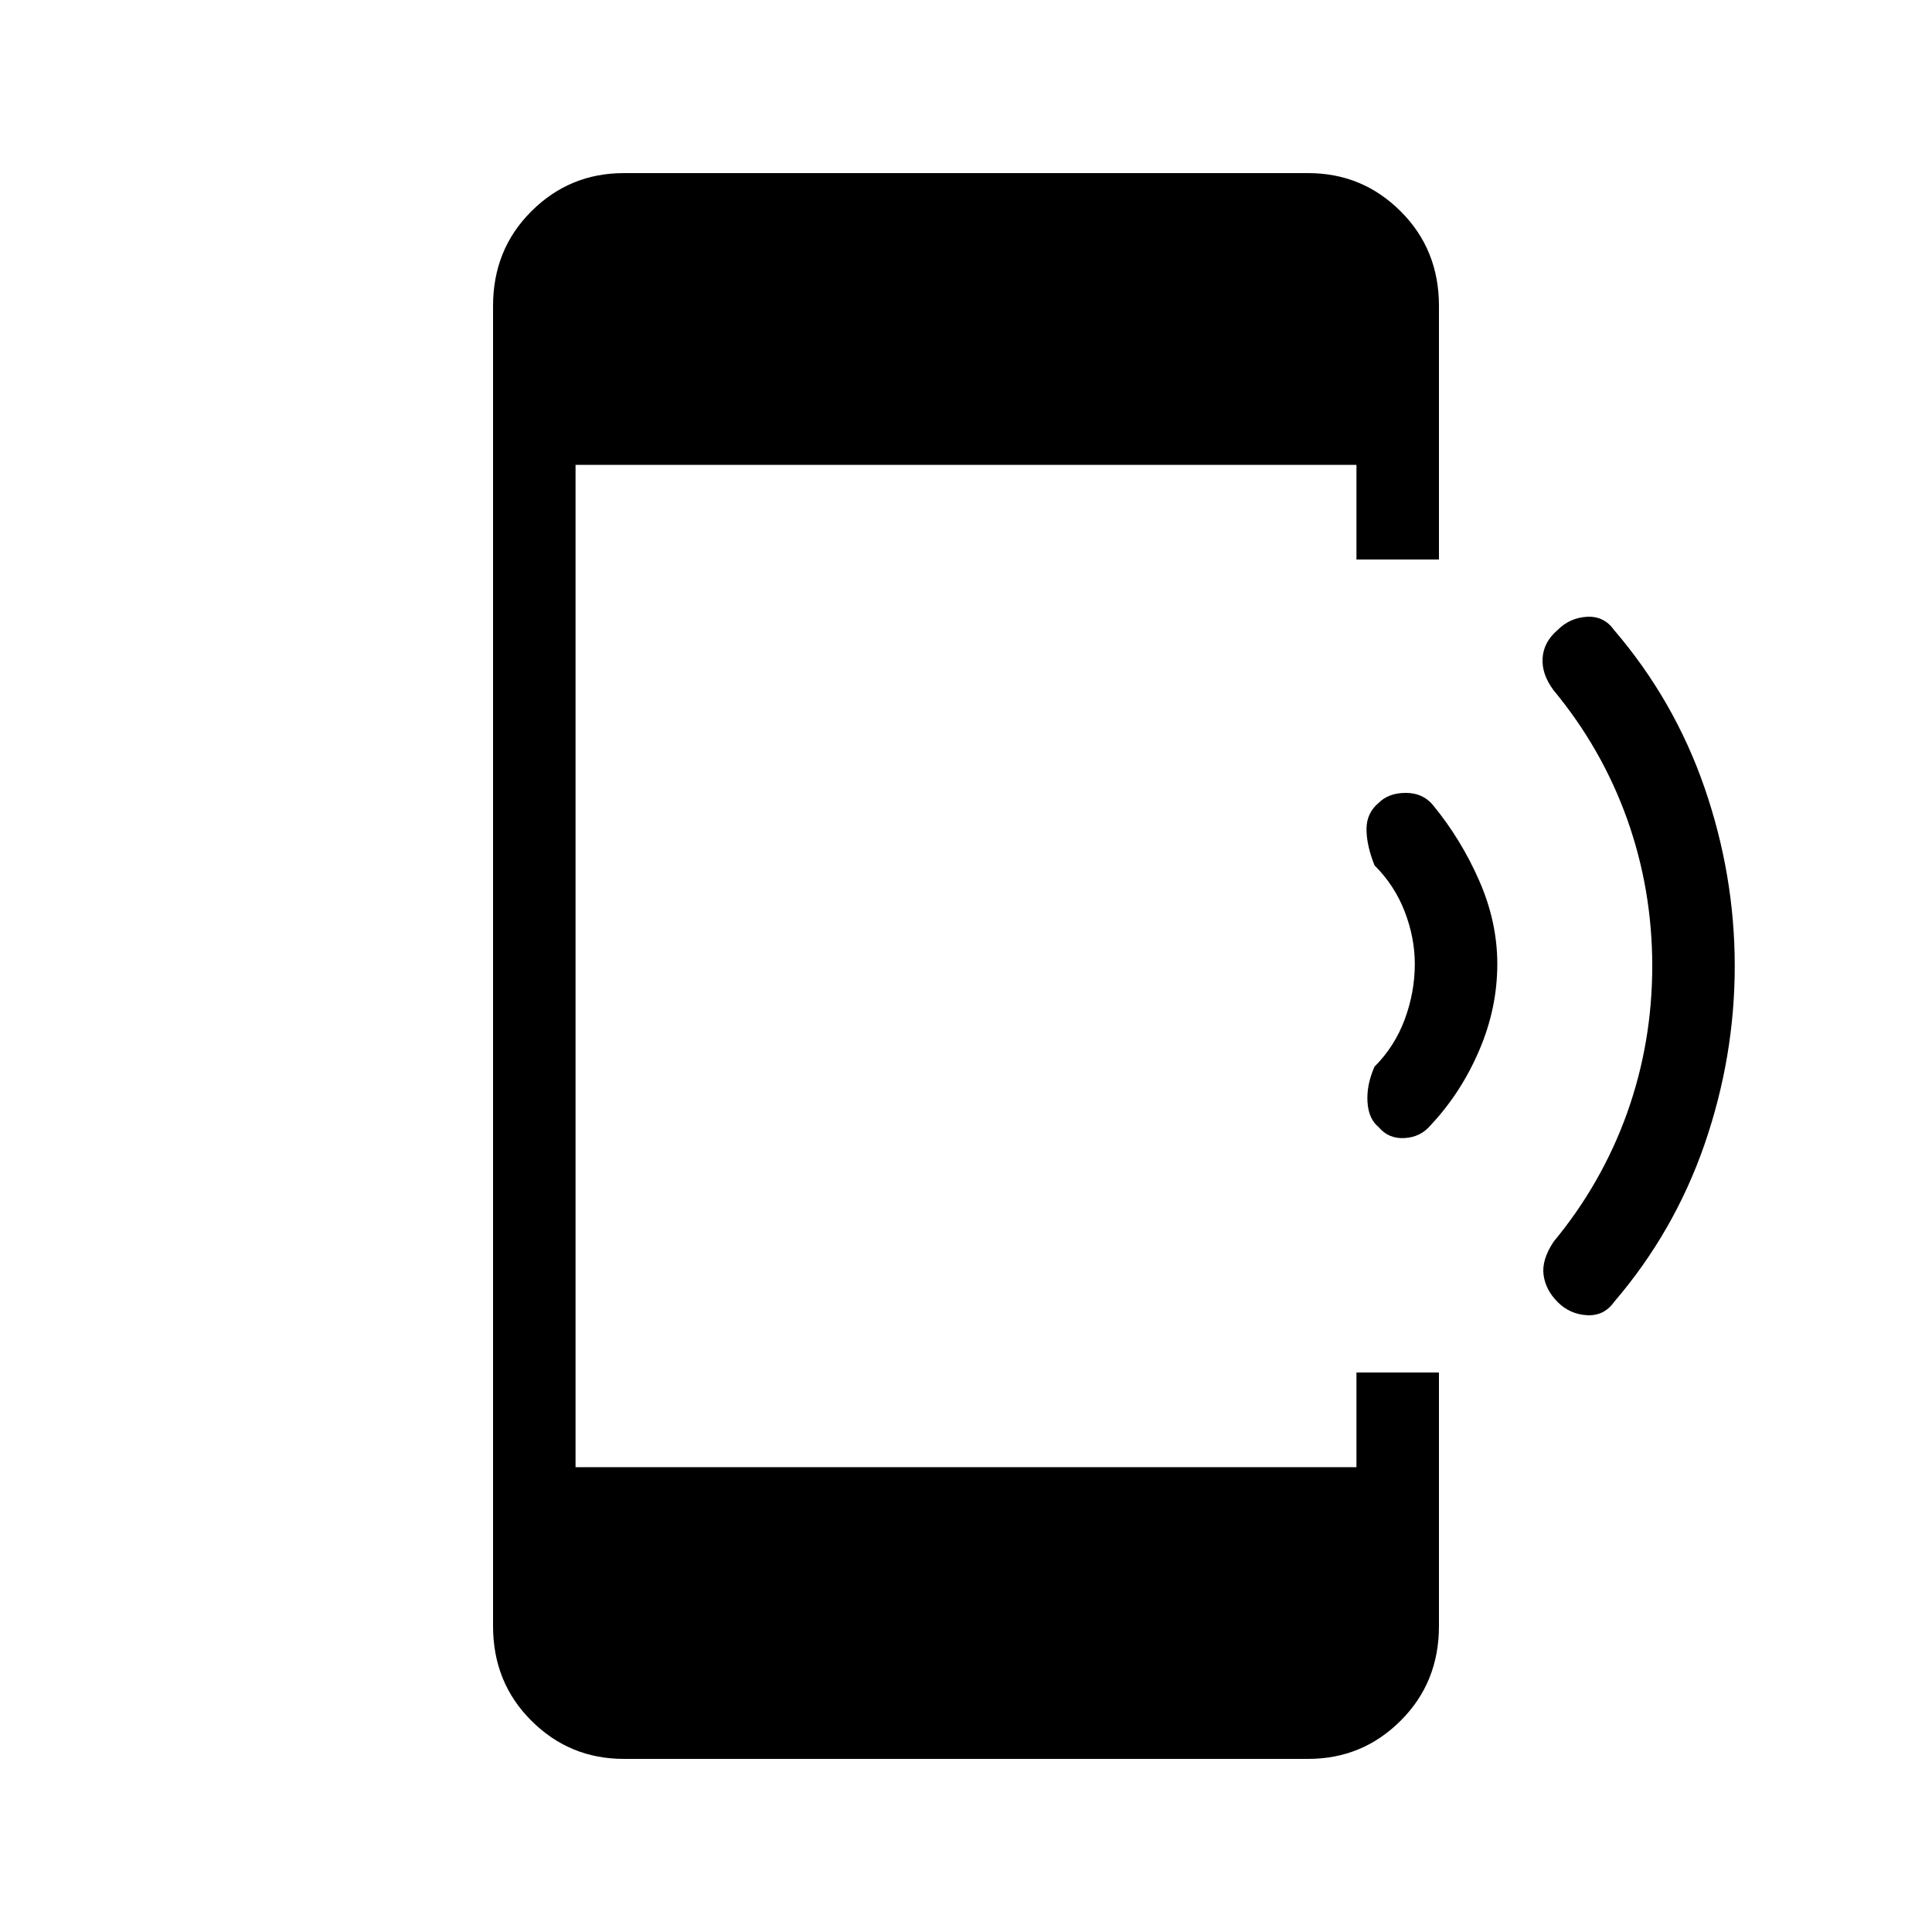 <svg xmlns="http://www.w3.org/2000/svg" height="20" width="20"><path d="M16.125 13.479Q16 13.354 15.979 13.198Q15.958 13.042 16.083 12.854Q16.583 12.25 16.844 11.521Q17.104 10.792 17.104 10Q17.104 9.208 16.844 8.479Q16.583 7.75 16.083 7.146Q15.958 6.979 15.969 6.813Q15.979 6.646 16.125 6.521Q16.25 6.396 16.427 6.385Q16.604 6.375 16.708 6.521Q17.333 7.25 17.646 8.156Q17.958 9.062 17.958 10Q17.958 10.938 17.646 11.844Q17.333 12.75 16.708 13.479Q16.604 13.625 16.427 13.615Q16.25 13.604 16.125 13.479ZM14.271 11.667Q14.167 11.583 14.156 11.406Q14.146 11.229 14.229 11.042Q14.438 10.833 14.542 10.552Q14.646 10.271 14.646 9.979Q14.646 9.708 14.542 9.438Q14.438 9.167 14.229 8.958Q14.146 8.75 14.146 8.583Q14.146 8.417 14.271 8.312Q14.375 8.208 14.552 8.208Q14.729 8.208 14.833 8.333Q15.125 8.688 15.312 9.115Q15.5 9.542 15.5 9.979Q15.5 10.438 15.312 10.875Q15.125 11.312 14.812 11.646Q14.708 11.771 14.542 11.781Q14.375 11.792 14.271 11.667ZM6.458 18.208Q5.896 18.208 5.5 17.812Q5.104 17.417 5.104 16.833V3.167Q5.104 2.583 5.5 2.188Q5.896 1.792 6.458 1.792H13.542Q14.104 1.792 14.5 2.188Q14.896 2.583 14.896 3.167V5.792H14.042V4.812H5.958V15.188H14.042V14.208H14.896V16.833Q14.896 17.417 14.5 17.812Q14.104 18.208 13.542 18.208Z"/></svg>
